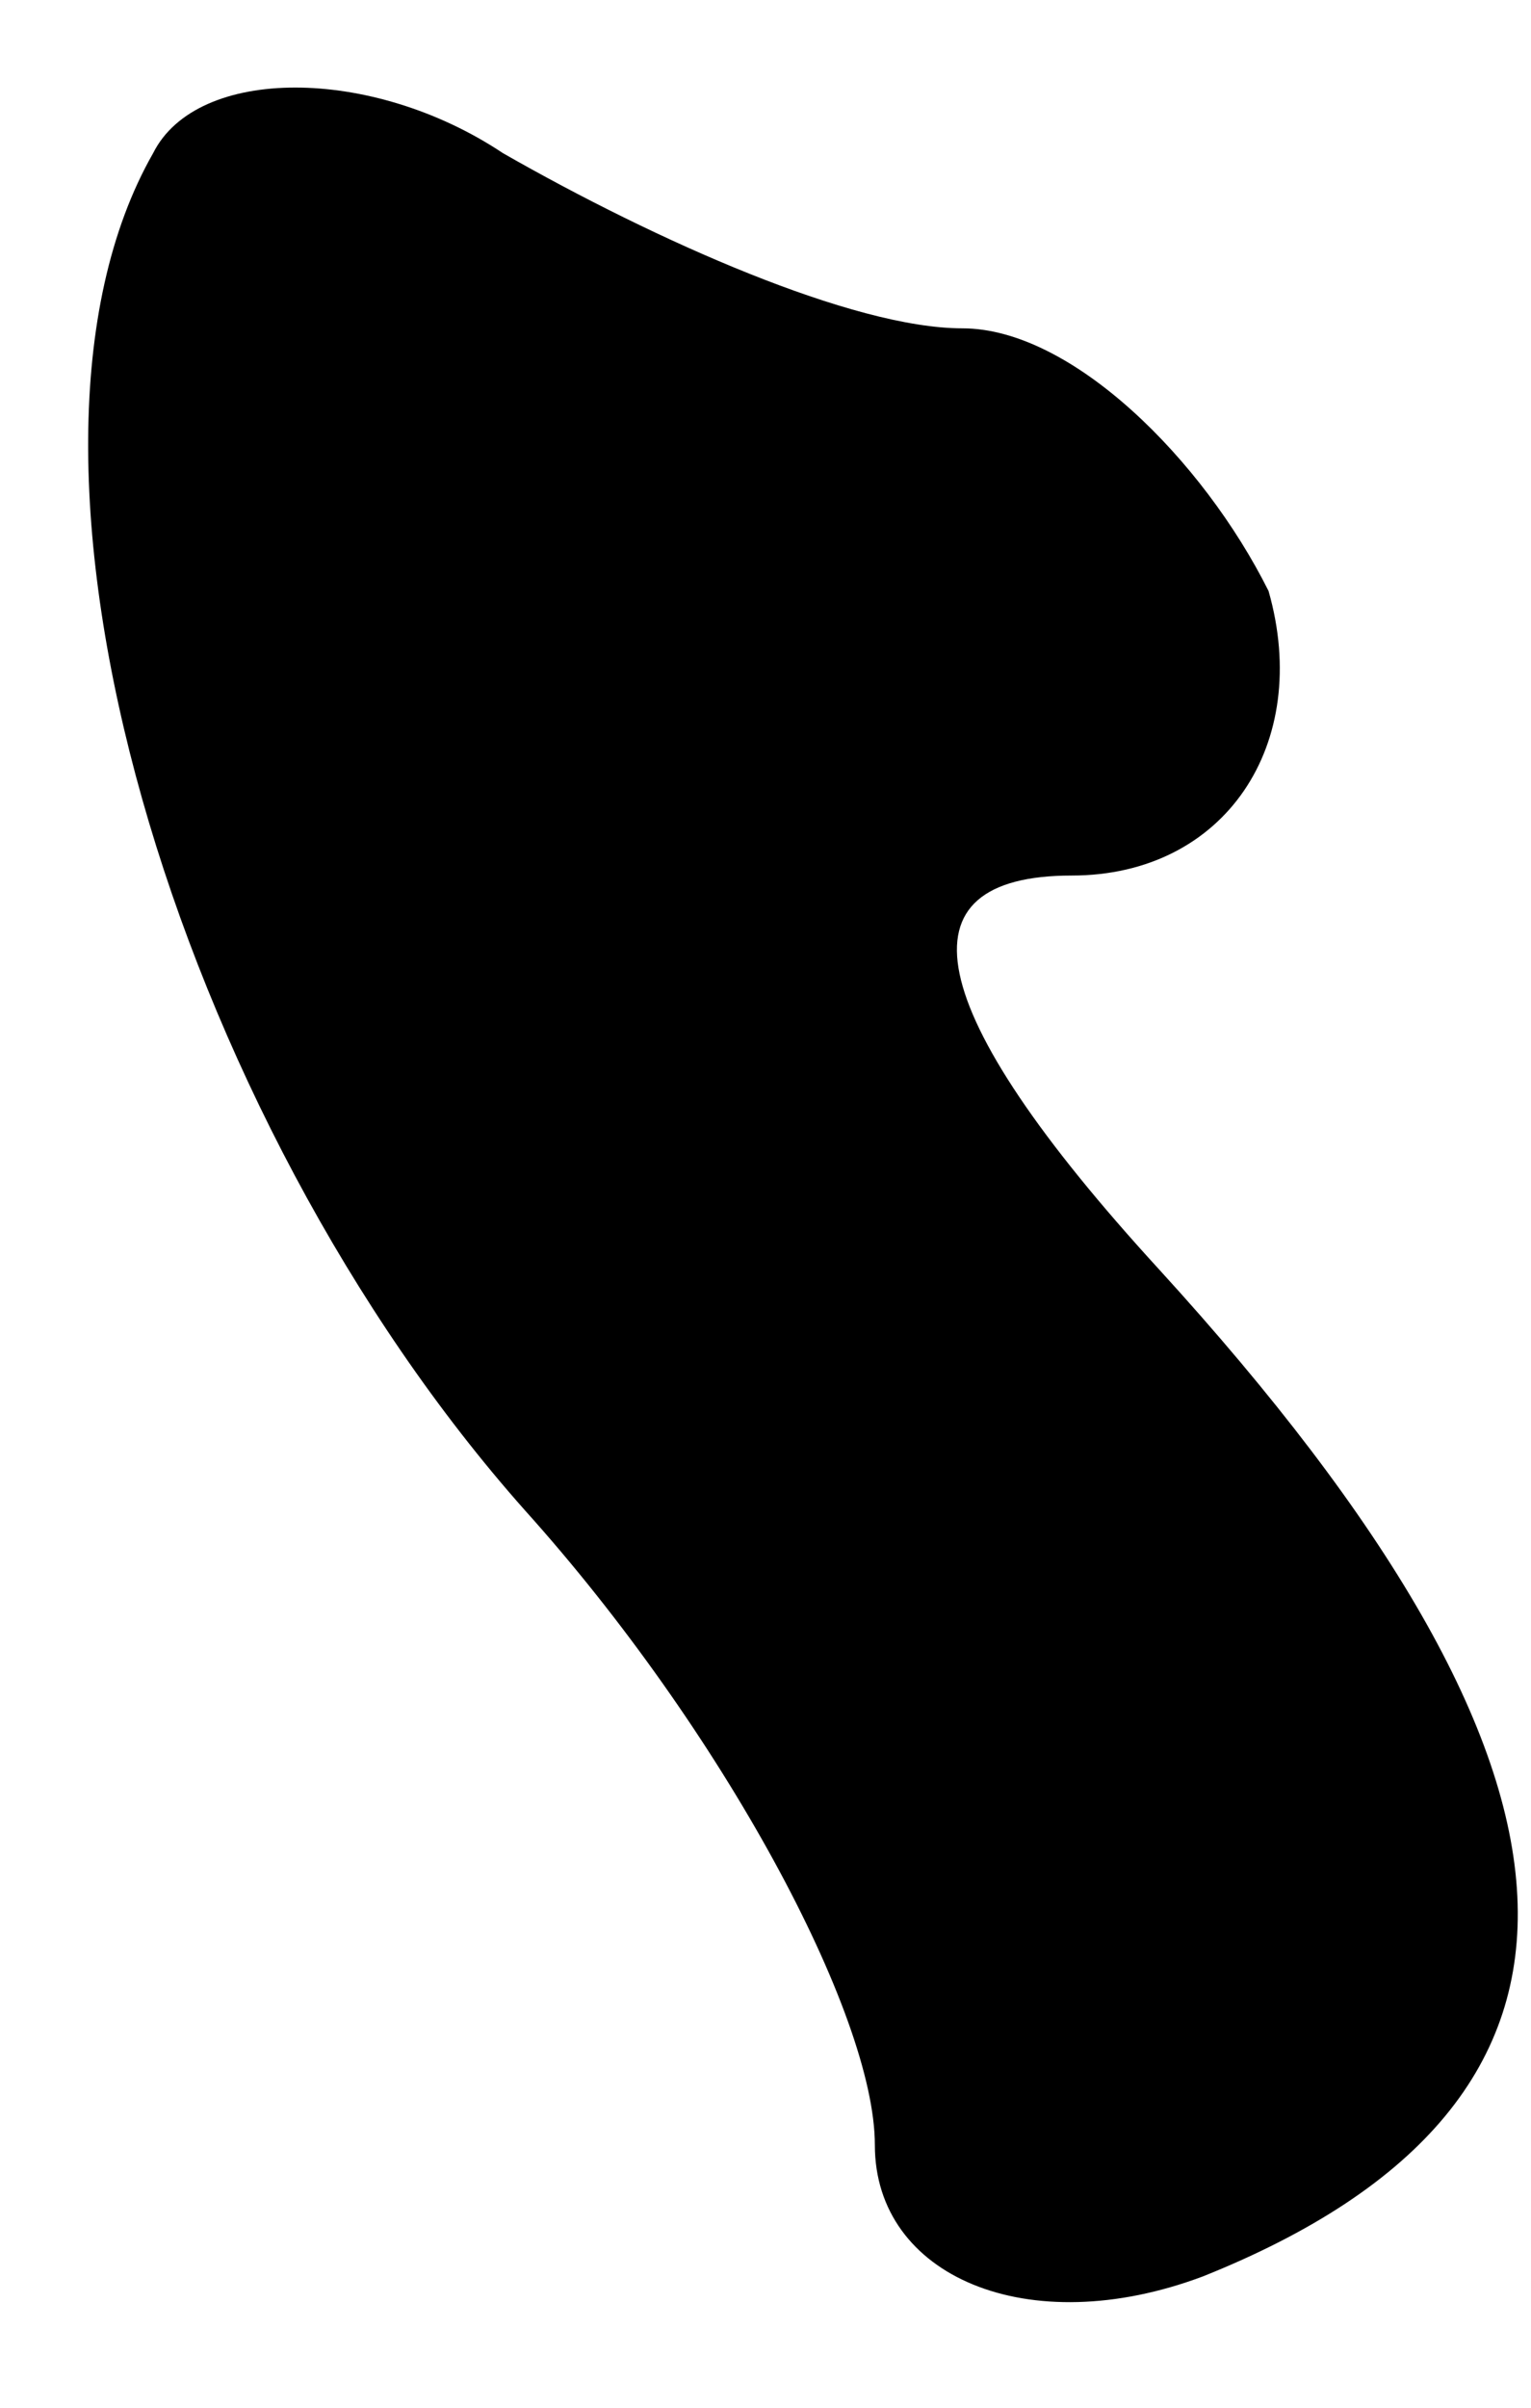 <?xml version="1.0" standalone="no"?>
<!DOCTYPE svg PUBLIC "-//W3C//DTD SVG 20010904//EN"
 "http://www.w3.org/TR/2001/REC-SVG-20010904/DTD/svg10.dtd">
<svg version="1.0" xmlns="http://www.w3.org/2000/svg"
 width="7pt" height="11pt" viewBox="0 0 7 11"
 preserveAspectRatio="xMidYMid meet">
<g transform="translate(0,11) scale(0.1,-0.1)"
fill="#000000" stroke="none">
<path fill="#000000" stroke="none" d="M7 103 c-8 -14 1 -44 17 -62 9 -10 16
-23 16 -29 0 -6 7 -9 15 -6 20 8 19 23 -2 46 -11 12 -12 18 -4 18 7 0 11 6 9
13 -3 6 -9 12 -14 12 -5 0 -14 4 -21 8 -6 4 -14 4 -16 0z"/>
</g>
</svg>
